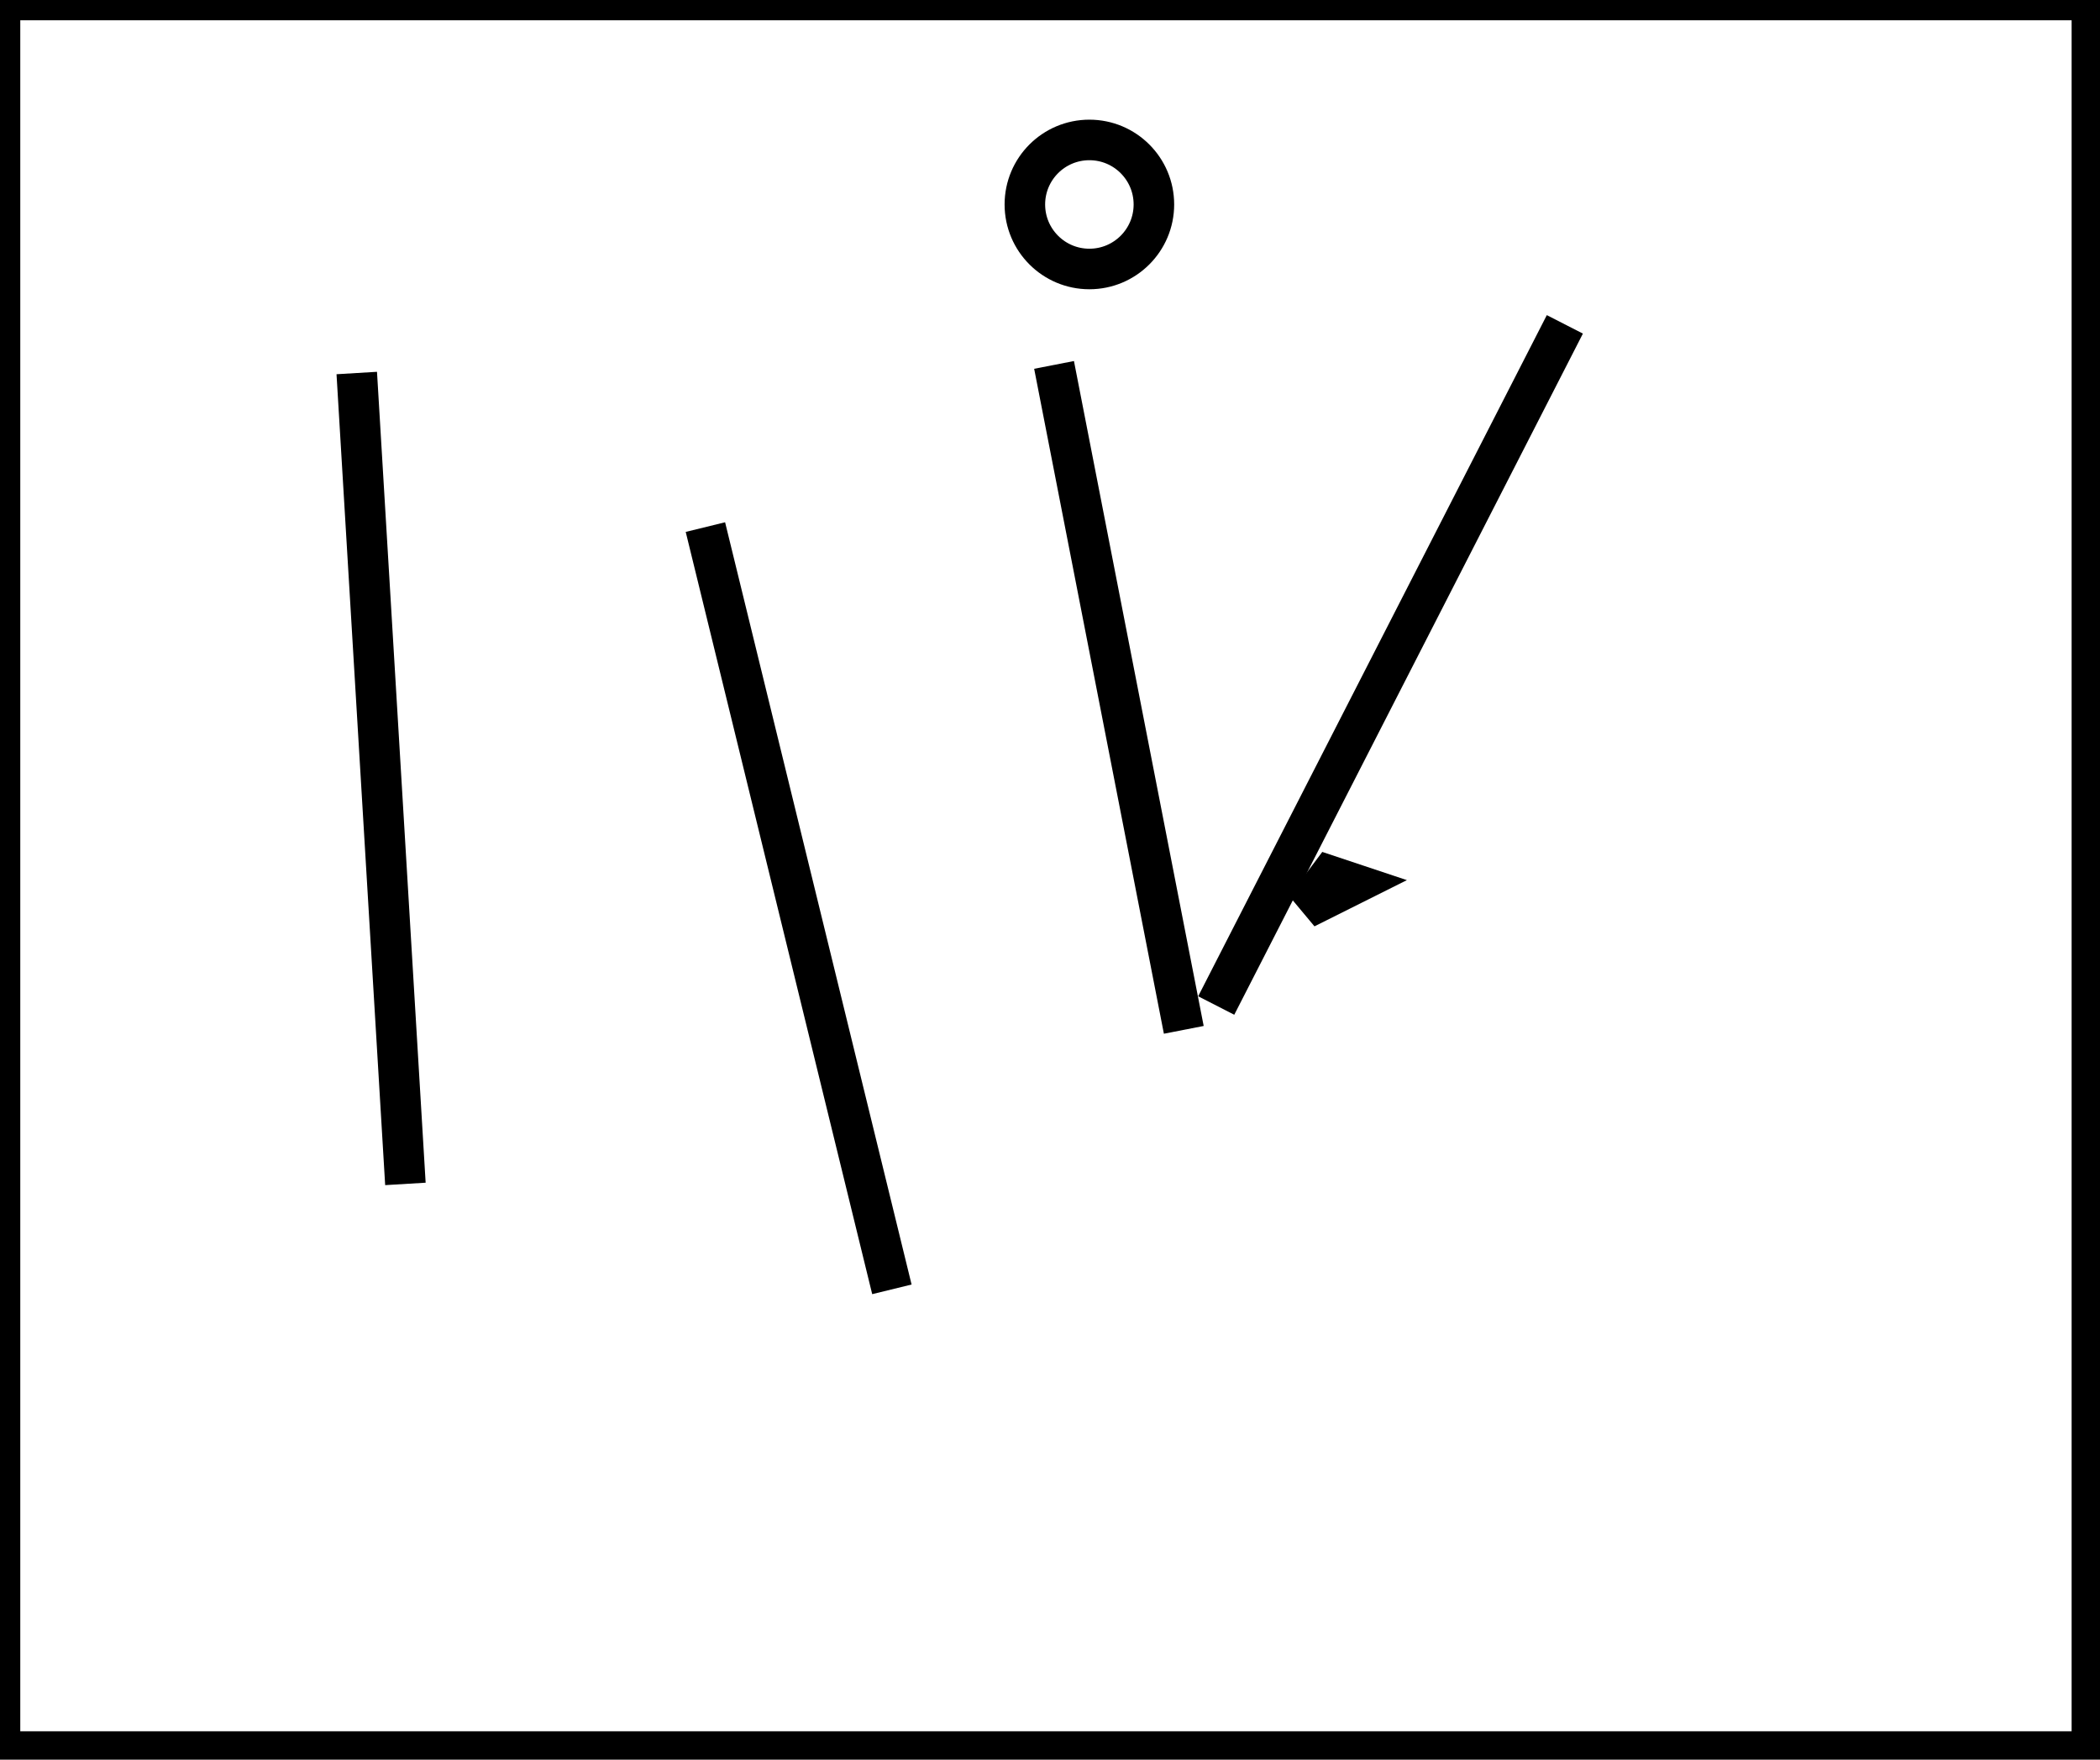<?xml version="1.0" encoding="utf-8" ?>
<svg baseProfile="full" height="217" version="1.1" width="259" xmlns="http://www.w3.org/2000/svg" xmlns:ev="http://www.w3.org/2001/xml-events" xmlns:xlink="http://www.w3.org/1999/xlink"><defs /><rect fill="white" height="217" width="259" x="0" y="0" /><path d="M 150,124 L 193,40" fill="none" stroke="black" stroke-width="5" /><path d="M 87,65 L 110,159" fill="none" stroke="black" stroke-width="5" /><path d="M 130,45 L 146,127" fill="none" stroke="black" stroke-width="5" /><path d="M 44,46 L 50,146" fill="none" stroke="black" stroke-width="5" /><path d="M 167,109 L 164,108 L 161,112 Z" fill="none" stroke="black" stroke-width="5" /><circle cx="134.357" cy="25.214" fill="none" r="7.957" stroke="black" stroke-width="5" /><path d="M 0,0 L 0,216 L 258,216 L 258,0 Z" fill="none" stroke="black" stroke-width="5" /></svg>